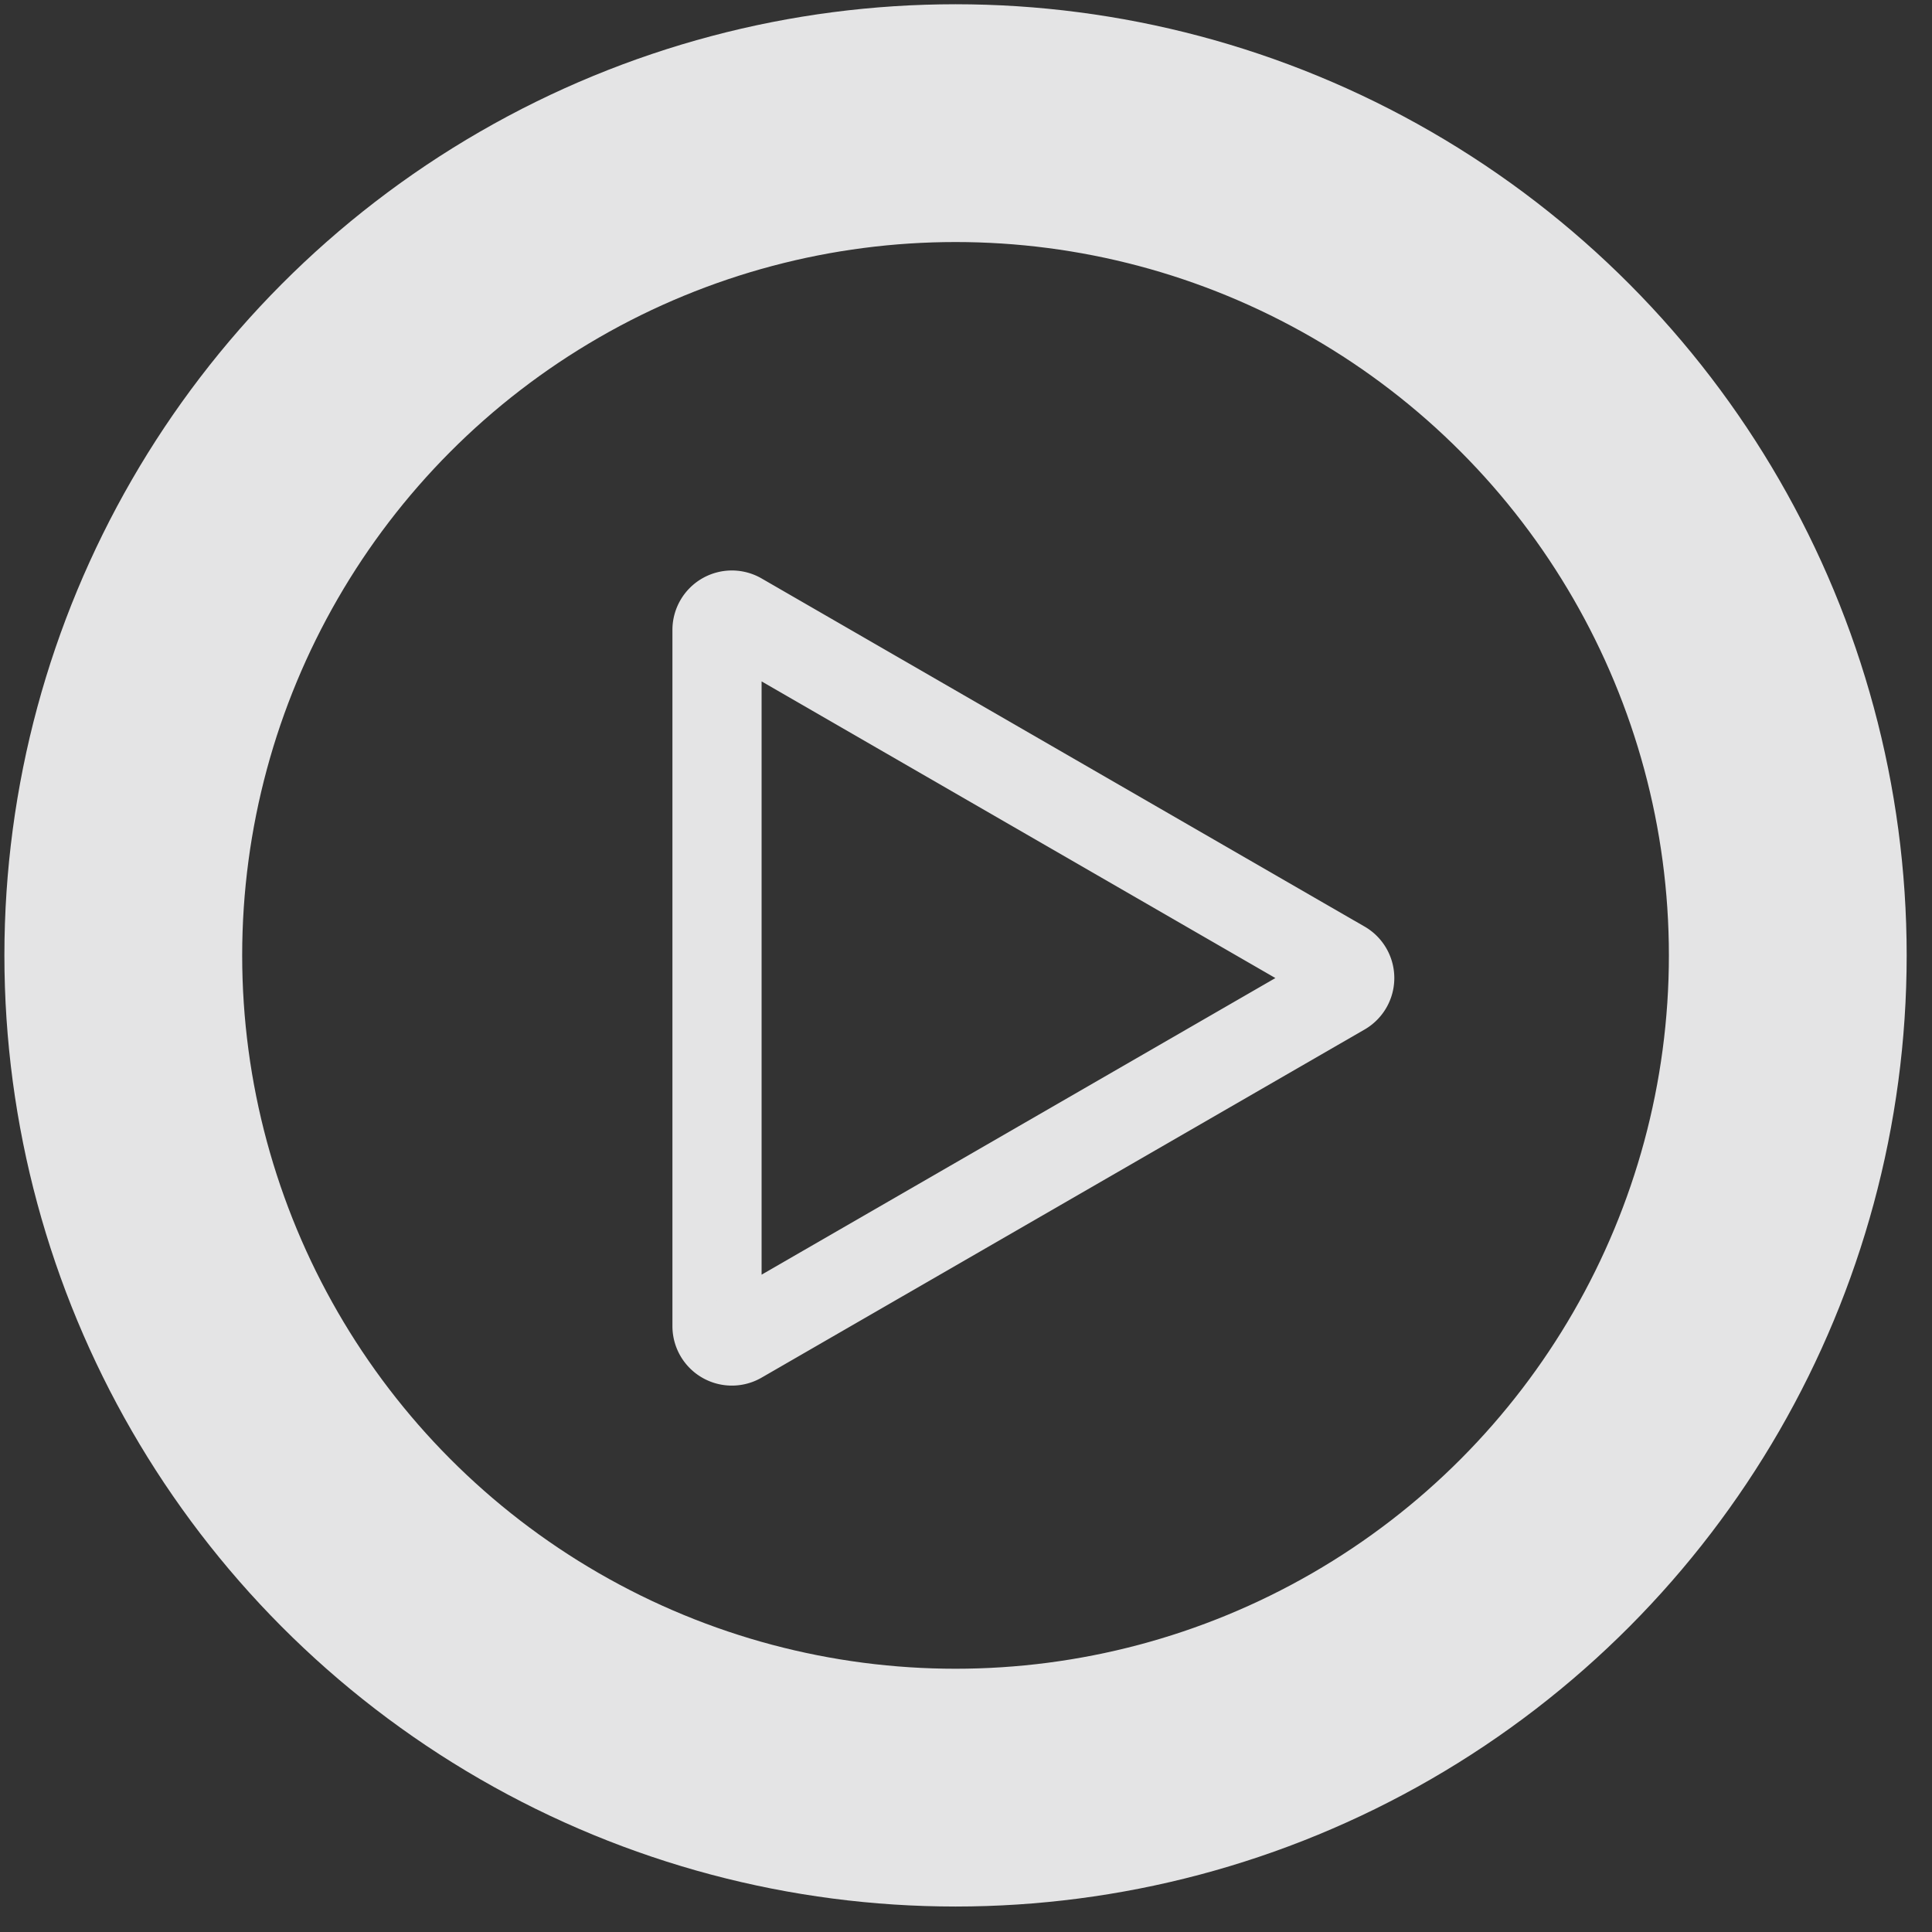<svg width="65" height="65" fill="none" xmlns="http://www.w3.org/2000/svg"><rect width="100%" height="100%" fill="#333333" stroke="none"/><g opacity=".9" stroke="#F7F7F8"><circle cx="32.148" cy="32.143" r="28" stroke-width="8"/><path d="M45.16 32.472a.5.5 0 010 .866L24.873 45.05a.5.5 0 01-.75-.433V21.193a.5.5 0 01.75-.433l20.285 11.712z" stroke-width="3"/></g></svg>